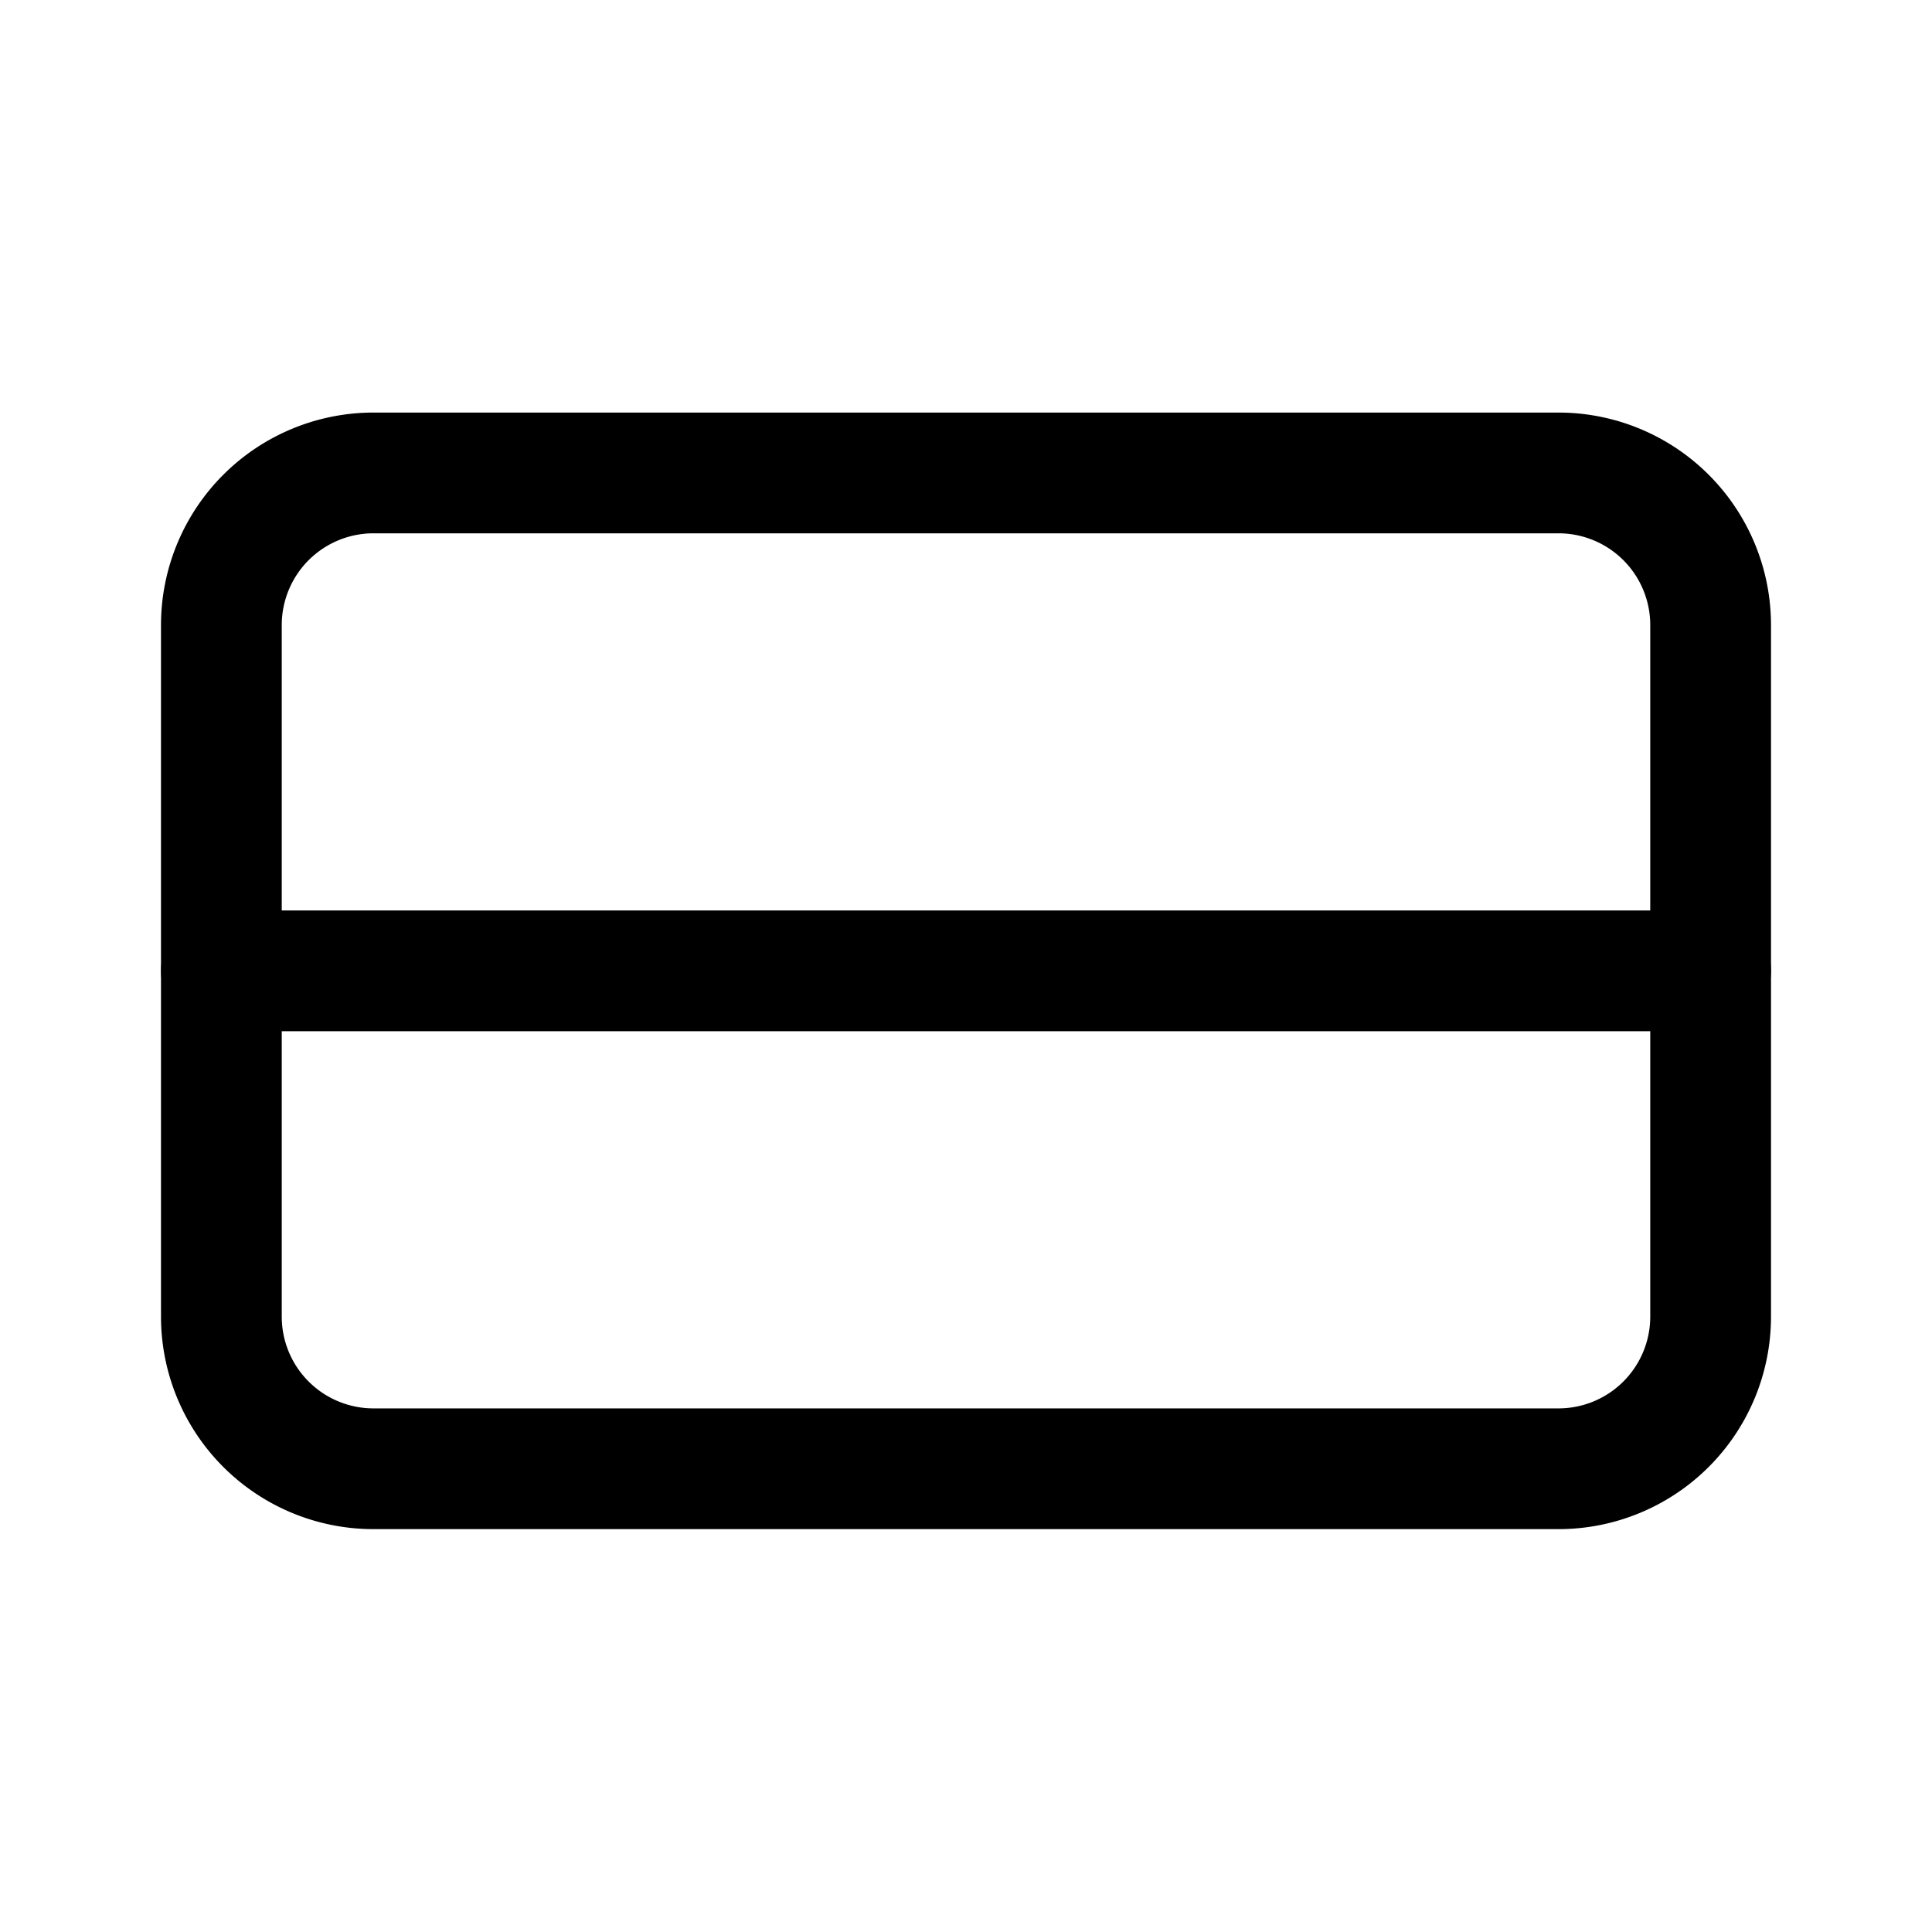 <svg xmlns="http://www.w3.org/2000/svg" width="192" height="192" fill="none"><path stroke="#000" stroke-linecap="round" stroke-linejoin="round" stroke-miterlimit="16" stroke-width="12" d="M37.118 47h117.764A15.12 15.12 0 0 1 170 62.118v68.728a15.12 15.12 0 0 1-15.118 15.118H37.118A15.12 15.12 0 0 1 22 130.846V62.118A15.12 15.12 0 0 1 37.118 47"/><path stroke="#000" stroke-linecap="round" stroke-linejoin="round" stroke-width="12" d="M22 96.482h148"/></svg>
